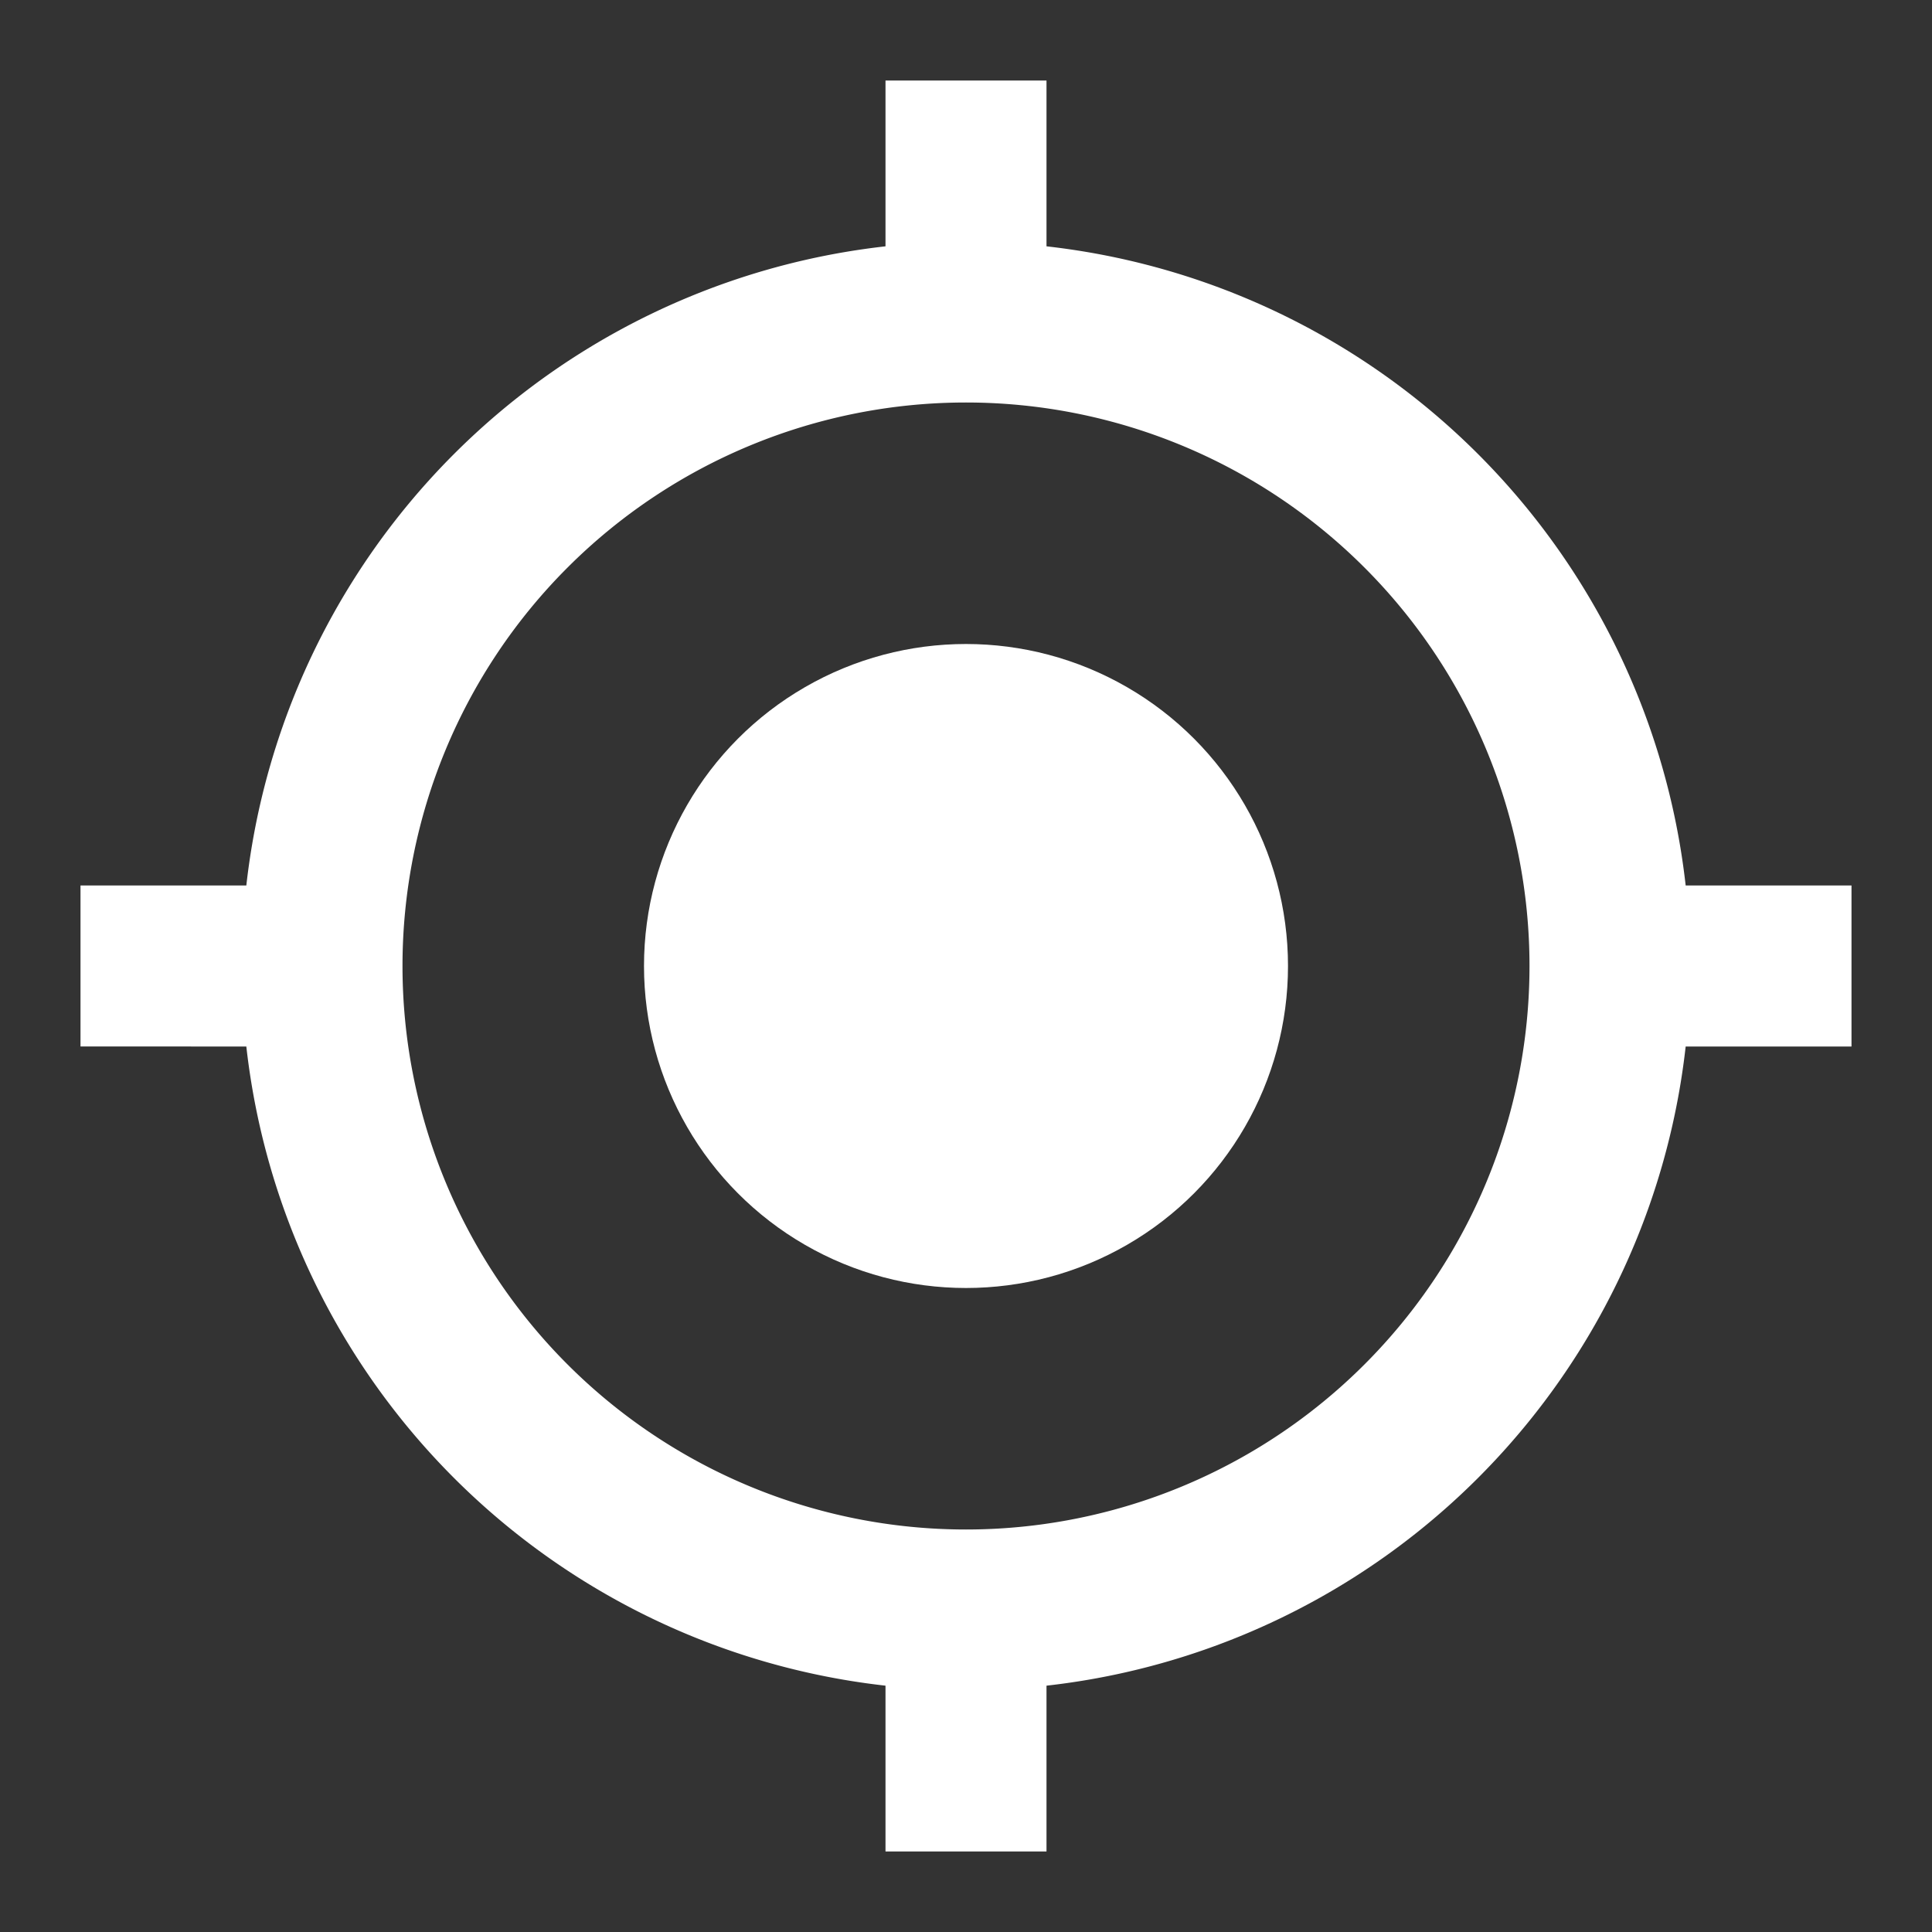 <svg id="Calque_1" data-name="Calque 1" xmlns="http://www.w3.org/2000/svg" viewBox="0 0 24 24"><rect x="0" y="0" width="24" height="24" fill="#333333" stroke="none"/><defs><style>.cls-1{fill:#fff;}</style></defs><circle class="cls-1" cx="12" cy="12" r="4"/><path class="cls-1" d="M20.94,11A9,9,0,0,0,13,3.06V1H11V3.06A9,9,0,0,0,3.06,11H1v2H3.06A9,9,0,0,0,11,20.94V23h2V20.94A9,9,0,0,0,20.94,13H23V11ZM12,19a7,7,0,1,1,7-7A7,7,0,0,1,12,19Z"/></svg>
